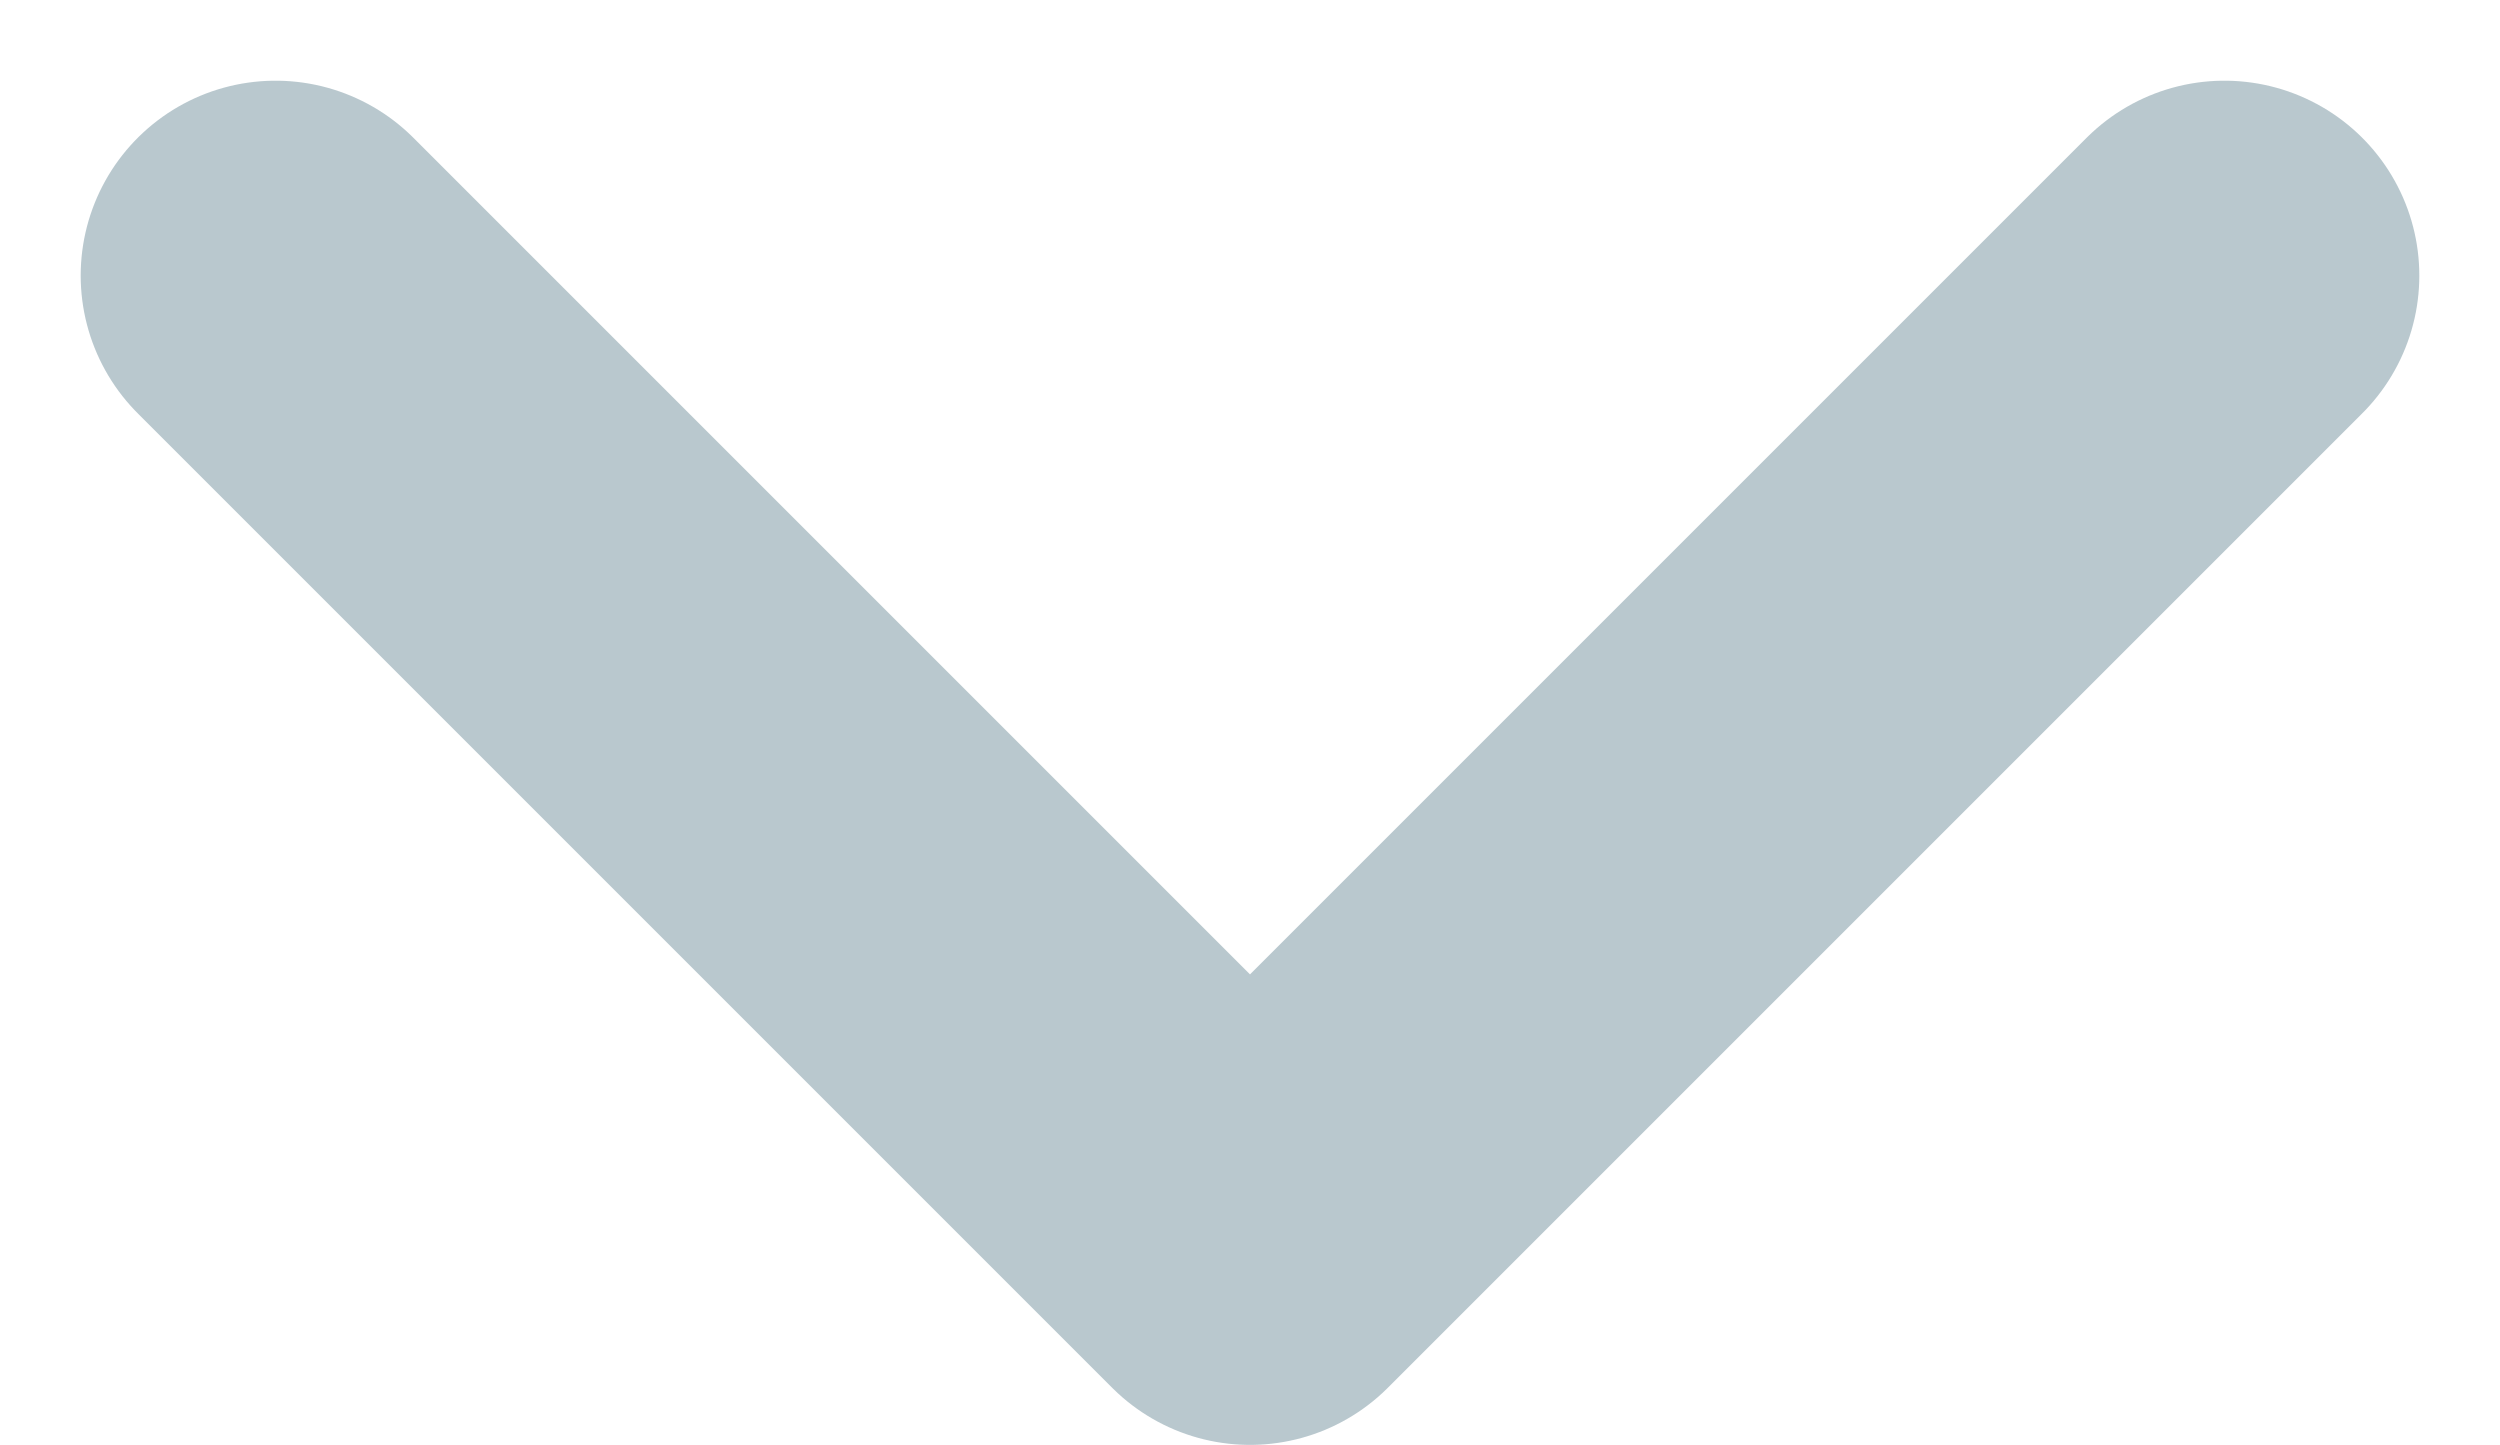 <svg xmlns="http://www.w3.org/2000/svg" width="12.828" height="7.414" viewBox="0 0 12.828 7.414">
                <path id="Path" d="M0,0,5,5l5-5" transform="translate(1.414 1.414)" fill="none" stroke="rgba(81,119,133,0.4)" stroke-linecap="round" stroke-linejoin="round" stroke-miterlimit="10" stroke-width="2"/>
            </svg>